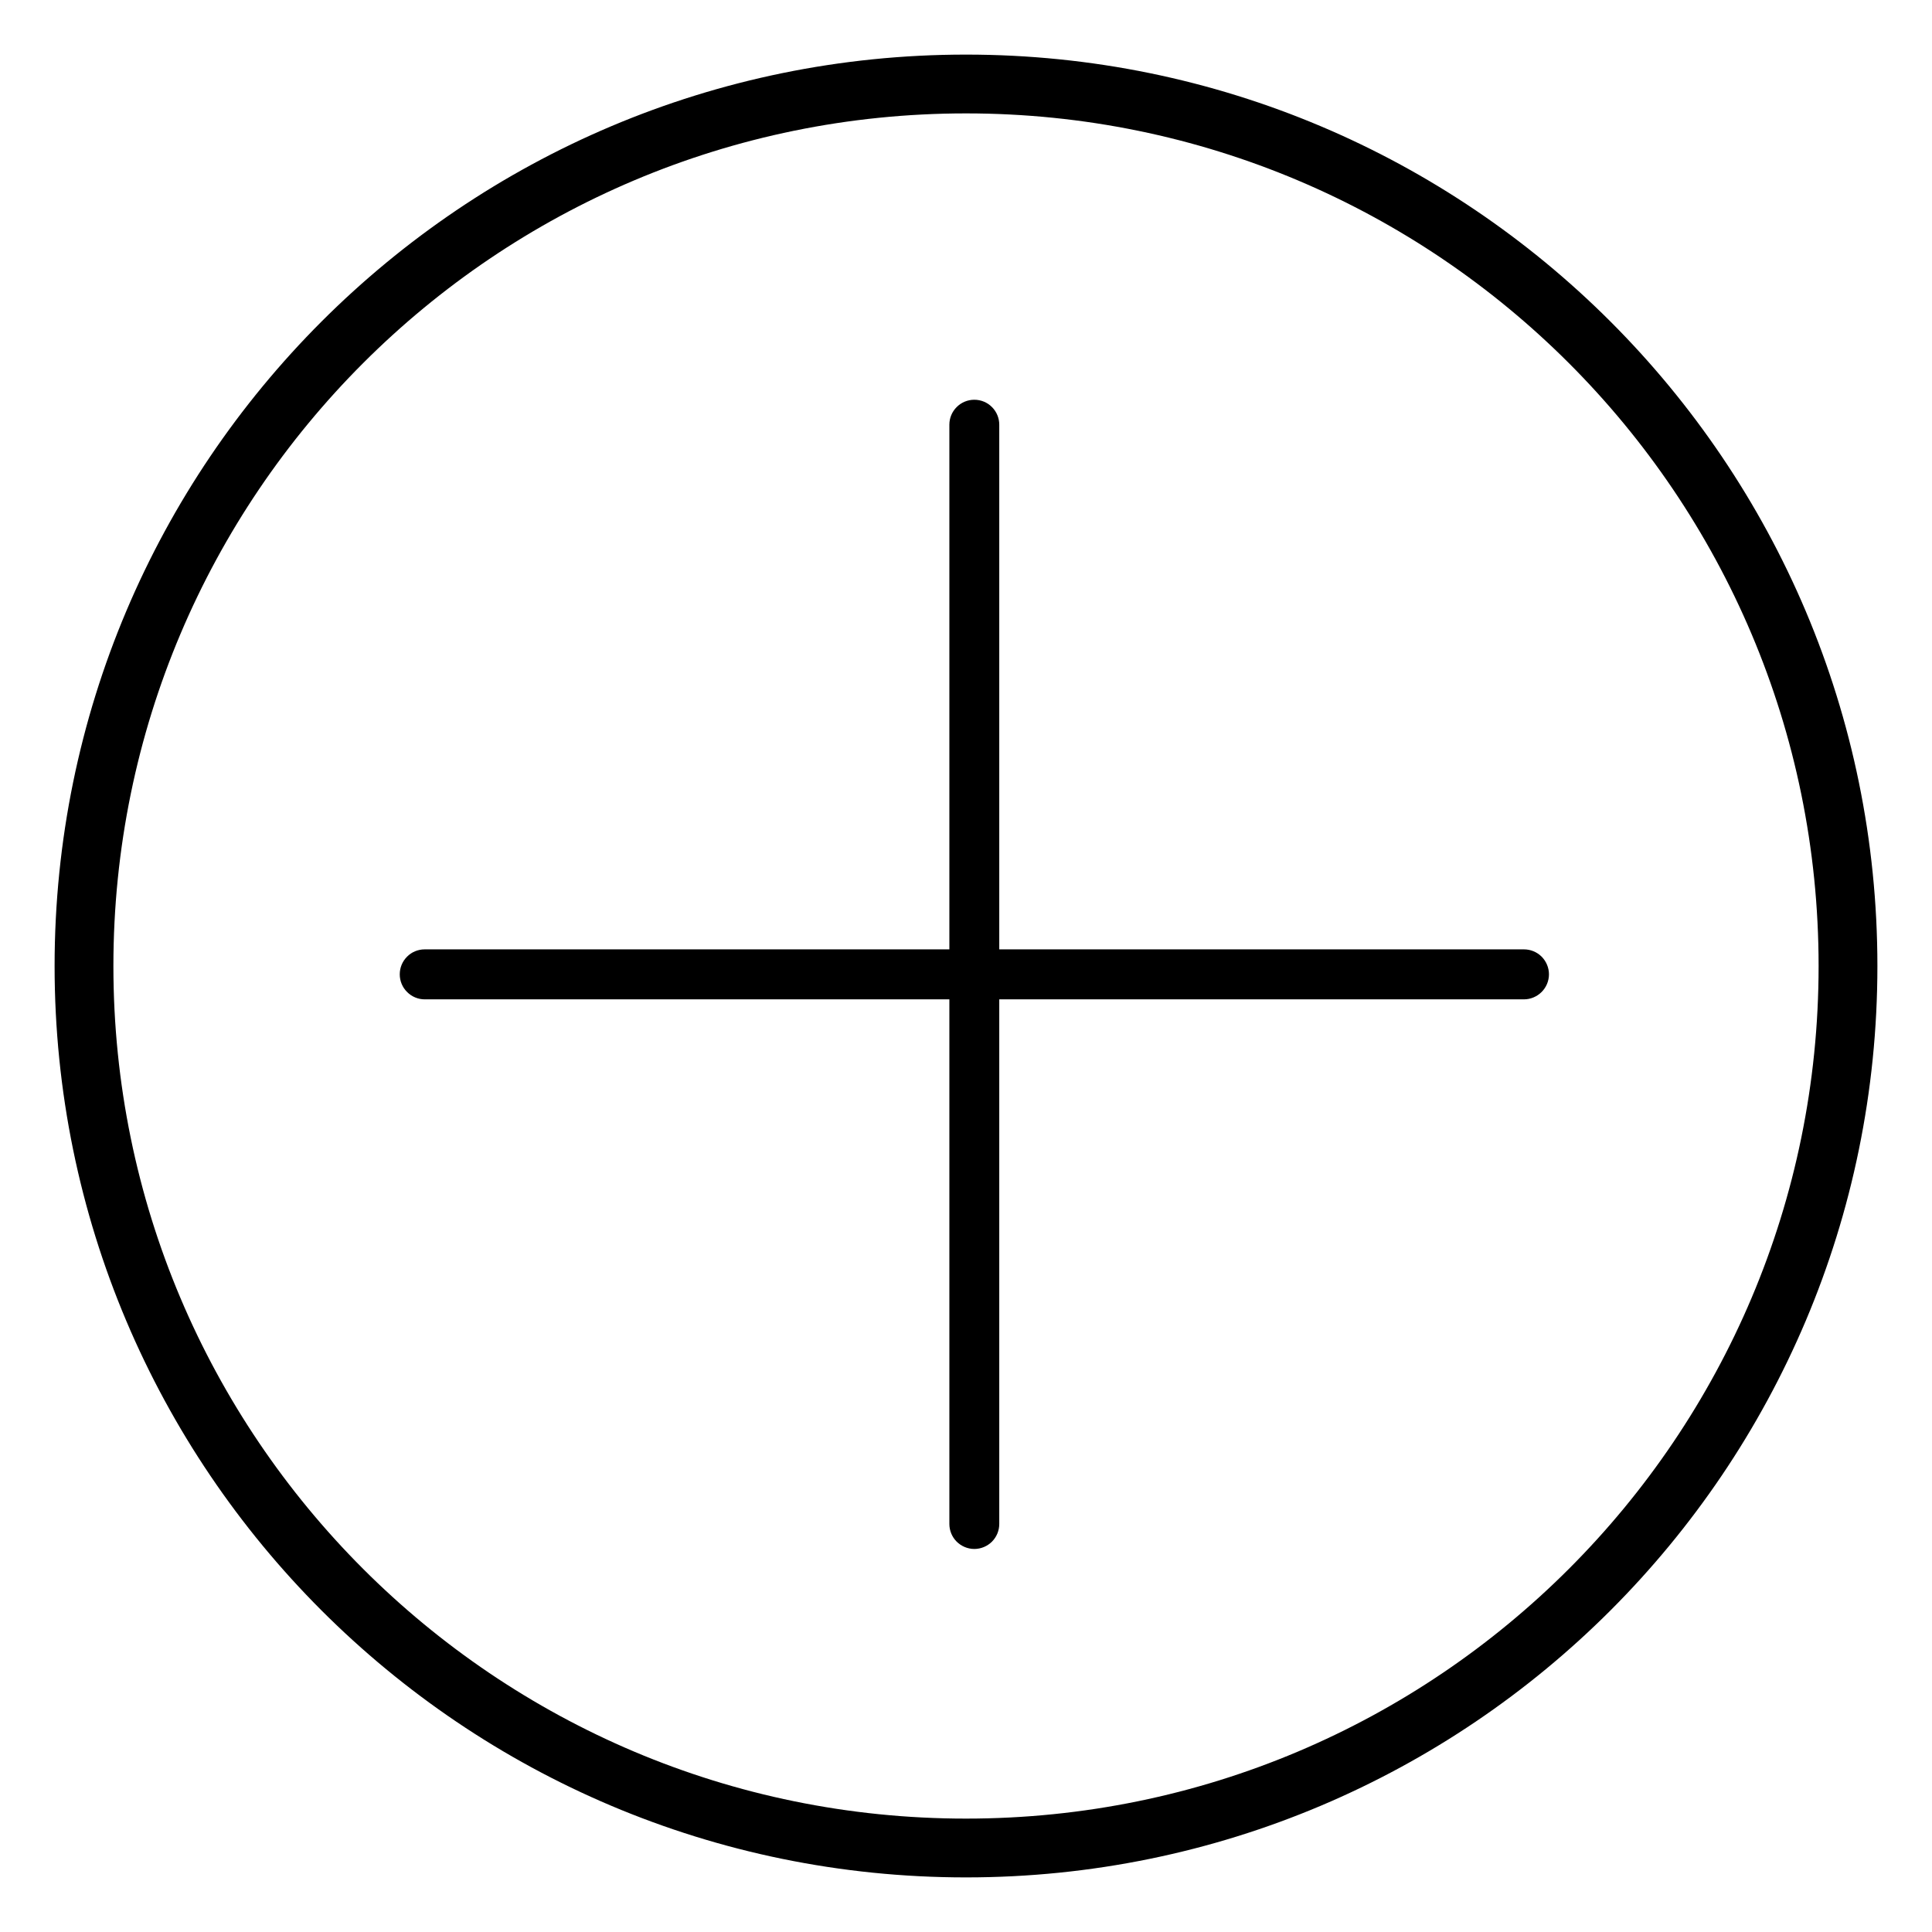 <svg width="23" height="23" viewBox="0 0 23 23" fill="none" xmlns="http://www.w3.org/2000/svg">
<g clip-path="url(#clip0_35_101)">
<path d="M11.5 22C17.299 22 22 17.299 22 11.5C22 5.701 17.299 1 11.5 1C5.701 1 1 5.701 1 11.5C1 17.299 5.701 22 11.5 22Z" stroke="black" stroke-width="0.7"/>
<path d="M18.44 11.599C18.44 11.678 18.408 11.754 18.353 11.809C18.297 11.865 18.221 11.897 18.142 11.897H11.896V18.142C11.896 18.221 11.865 18.297 11.809 18.353C11.754 18.408 11.678 18.44 11.599 18.44C11.52 18.44 11.445 18.408 11.389 18.353C11.333 18.297 11.302 18.221 11.302 18.142V11.897H5.056C4.977 11.897 4.901 11.865 4.846 11.809C4.79 11.754 4.759 11.678 4.759 11.599C4.759 11.52 4.79 11.445 4.846 11.389C4.901 11.333 4.977 11.302 5.056 11.302H11.302V5.056C11.302 4.977 11.333 4.902 11.389 4.846C11.445 4.79 11.52 4.759 11.599 4.759C11.678 4.759 11.754 4.79 11.809 4.846C11.865 4.902 11.896 4.977 11.896 5.056V11.302H18.142C18.221 11.302 18.297 11.333 18.353 11.389C18.408 11.445 18.44 11.52 18.44 11.599Z" fill="black"/>
</g>
<defs>
<clipPath id="clip0_35_101">
<rect width="23" height="23" fill="white"/>
</clipPath>
</defs>
</svg>
